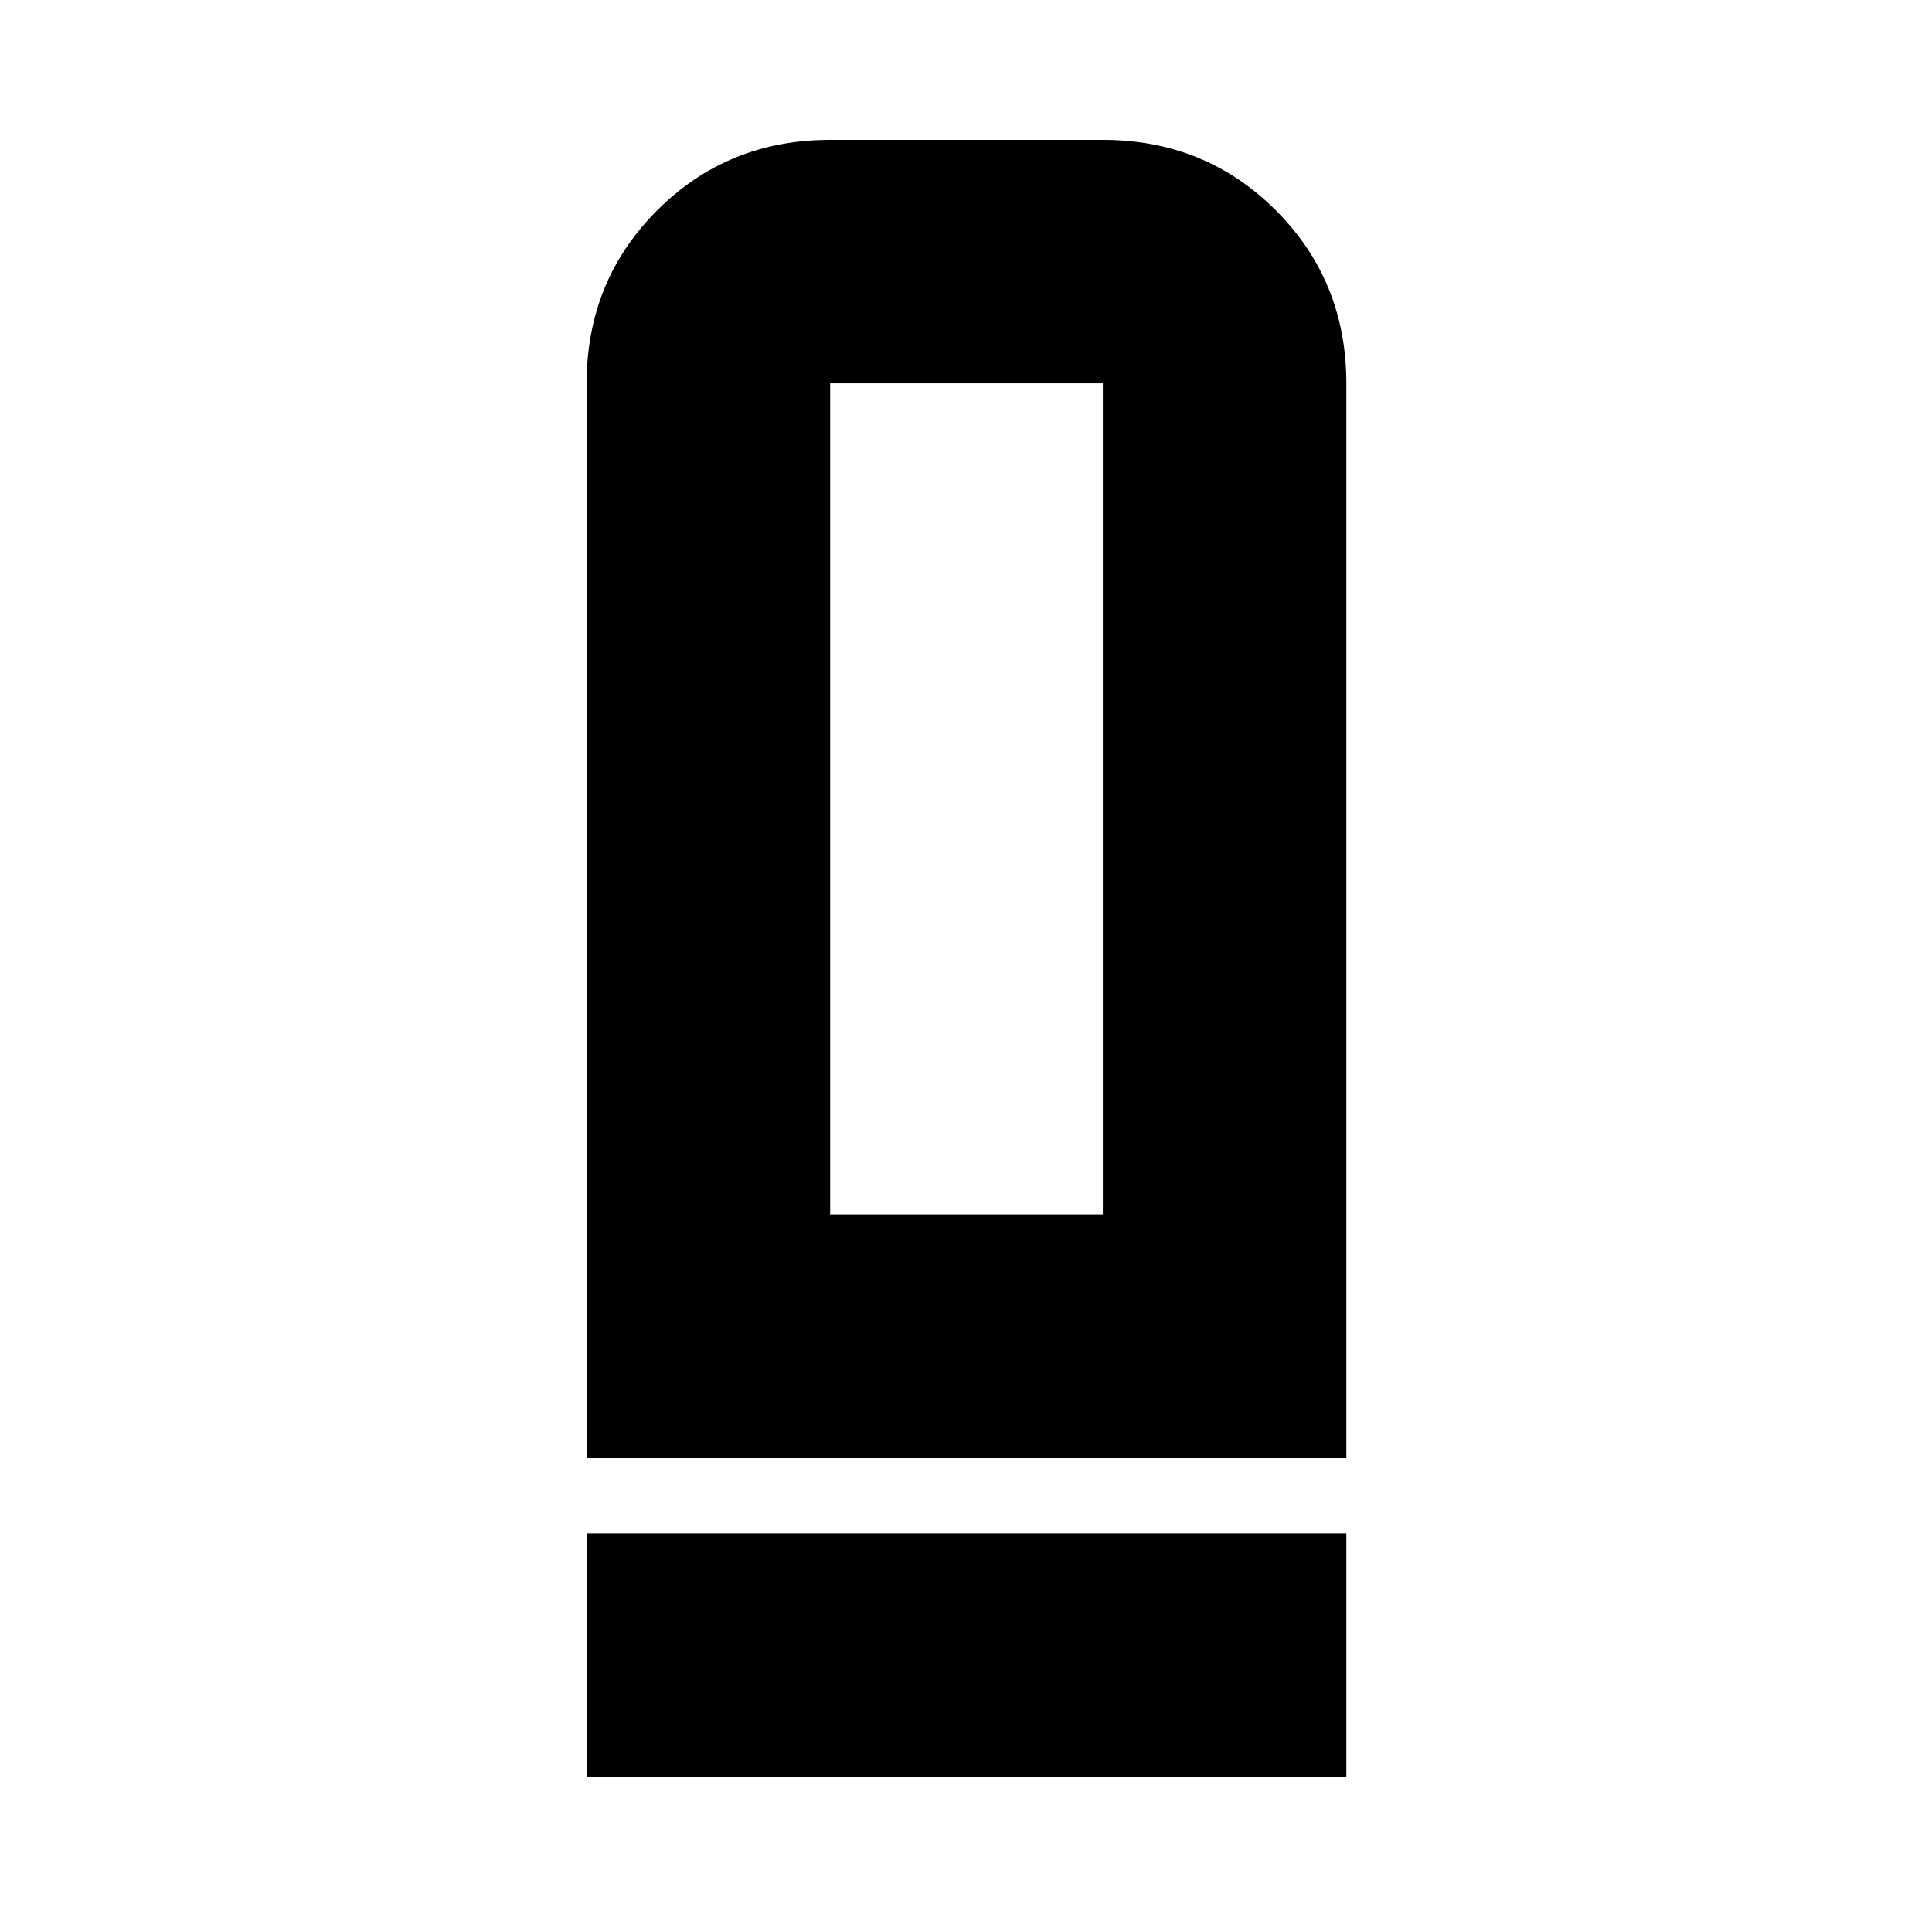 <svg xmlns="http://www.w3.org/2000/svg" height="24" viewBox="0 -960 960 960" width="24"><path d="M291.5-235.5v-534q0-50.938 35.031-85.969Q361.562-890.5 412.5-890.5H548q50.938 0 85.969 35.031Q669-820.438 669-769.5v534H291.5Zm121-121H548v-413H412.5v413ZM291.5-77v-121H669v121H291.5Zm121-279.5H548 412.5Z"/></svg>